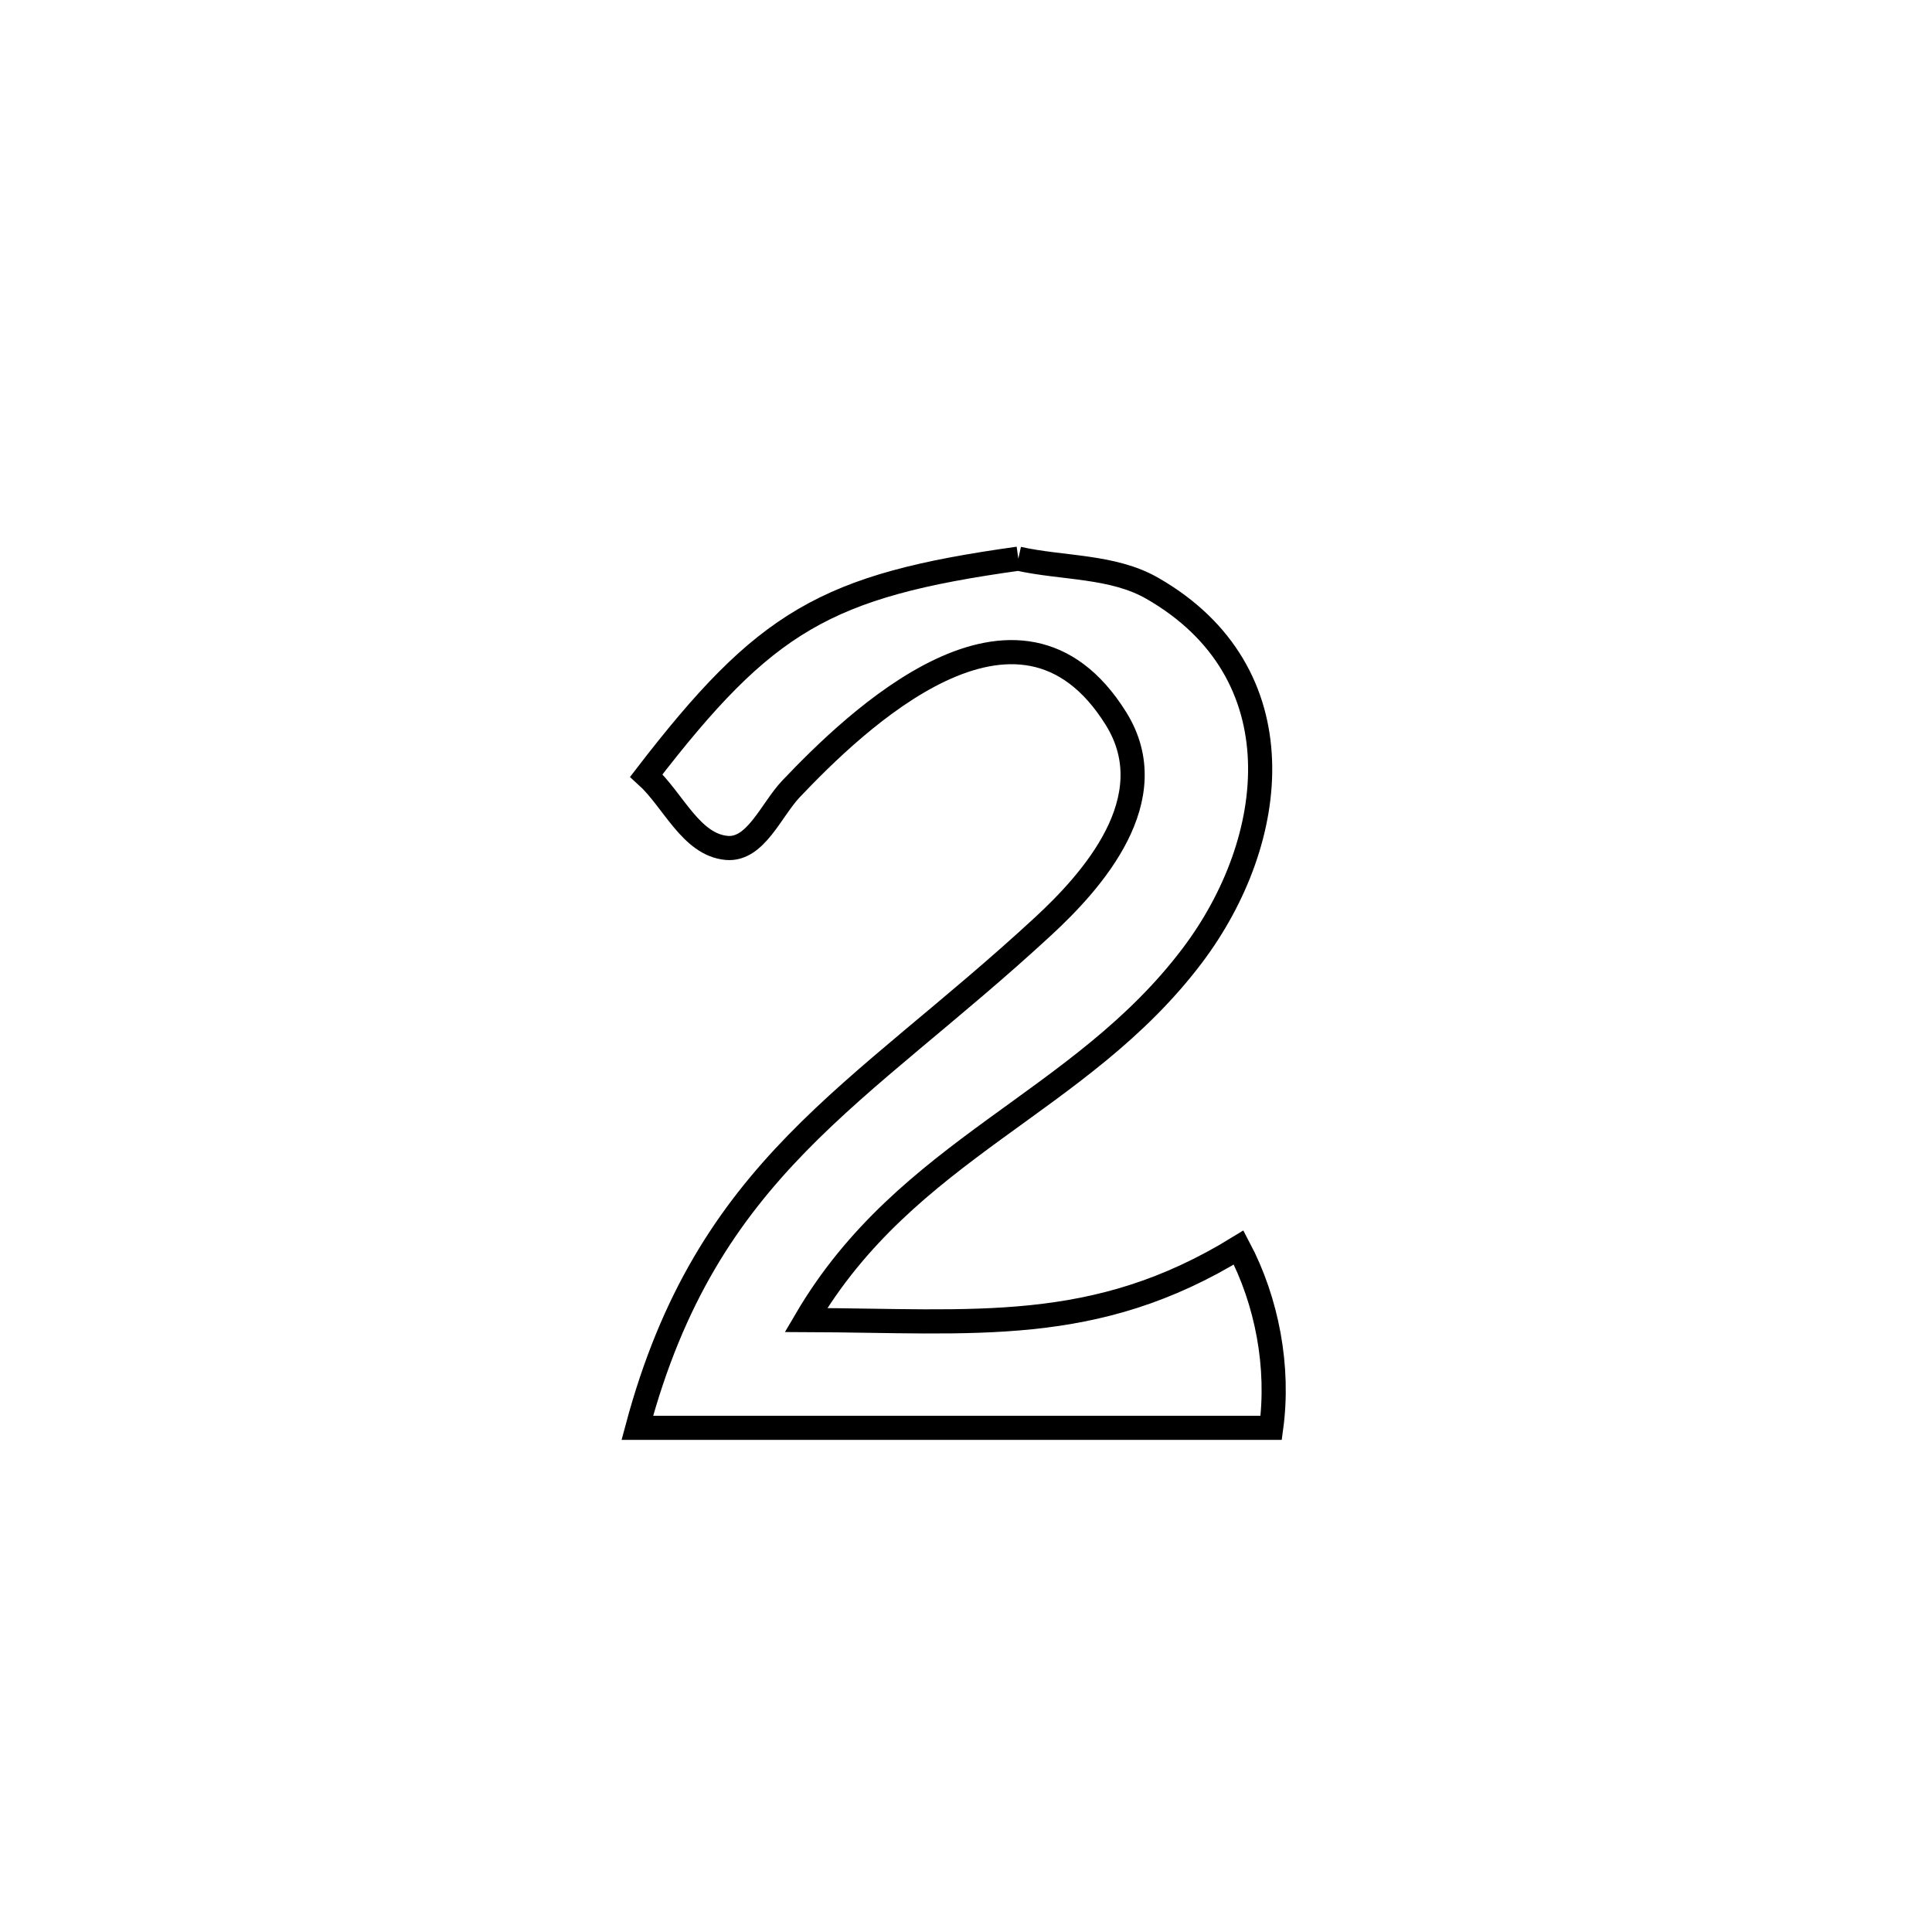 <svg xmlns="http://www.w3.org/2000/svg" viewBox="0.0 0.0 24.0 24.0" height="200px" width="200px"><path fill="none" stroke="black" stroke-width=".3" stroke-opacity="1.0"  filling="0" d="M12.65 6.94 L12.65 6.94 C13.204 7.063 13.821 7.025 14.314 7.308 C16.137 8.353 15.894 10.437 14.81 11.872 C13.414 13.719 11.267 14.257 10.012 16.398 L10.012 16.398 C12.102 16.405 13.599 16.597 15.387 15.497 L15.387 15.497 C15.742 16.168 15.893 16.986 15.791 17.737 L15.791 17.737 C14.478 17.737 13.166 17.737 11.854 17.737 C10.542 17.737 9.23 17.737 7.917 17.737 L7.917 17.737 C8.351 16.116 9.036 15.09 9.9 14.203 C10.764 13.317 11.808 12.57 12.958 11.507 C13.563 10.948 14.485 9.924 13.863 8.926 C12.65 6.98 10.606 8.98 9.827 9.799 C9.578 10.062 9.387 10.566 9.026 10.533 C8.581 10.492 8.361 9.934 8.029 9.634 L8.029 9.634 C9.505 7.717 10.252 7.274 12.65 6.94 L12.65 6.94"></path></svg>
